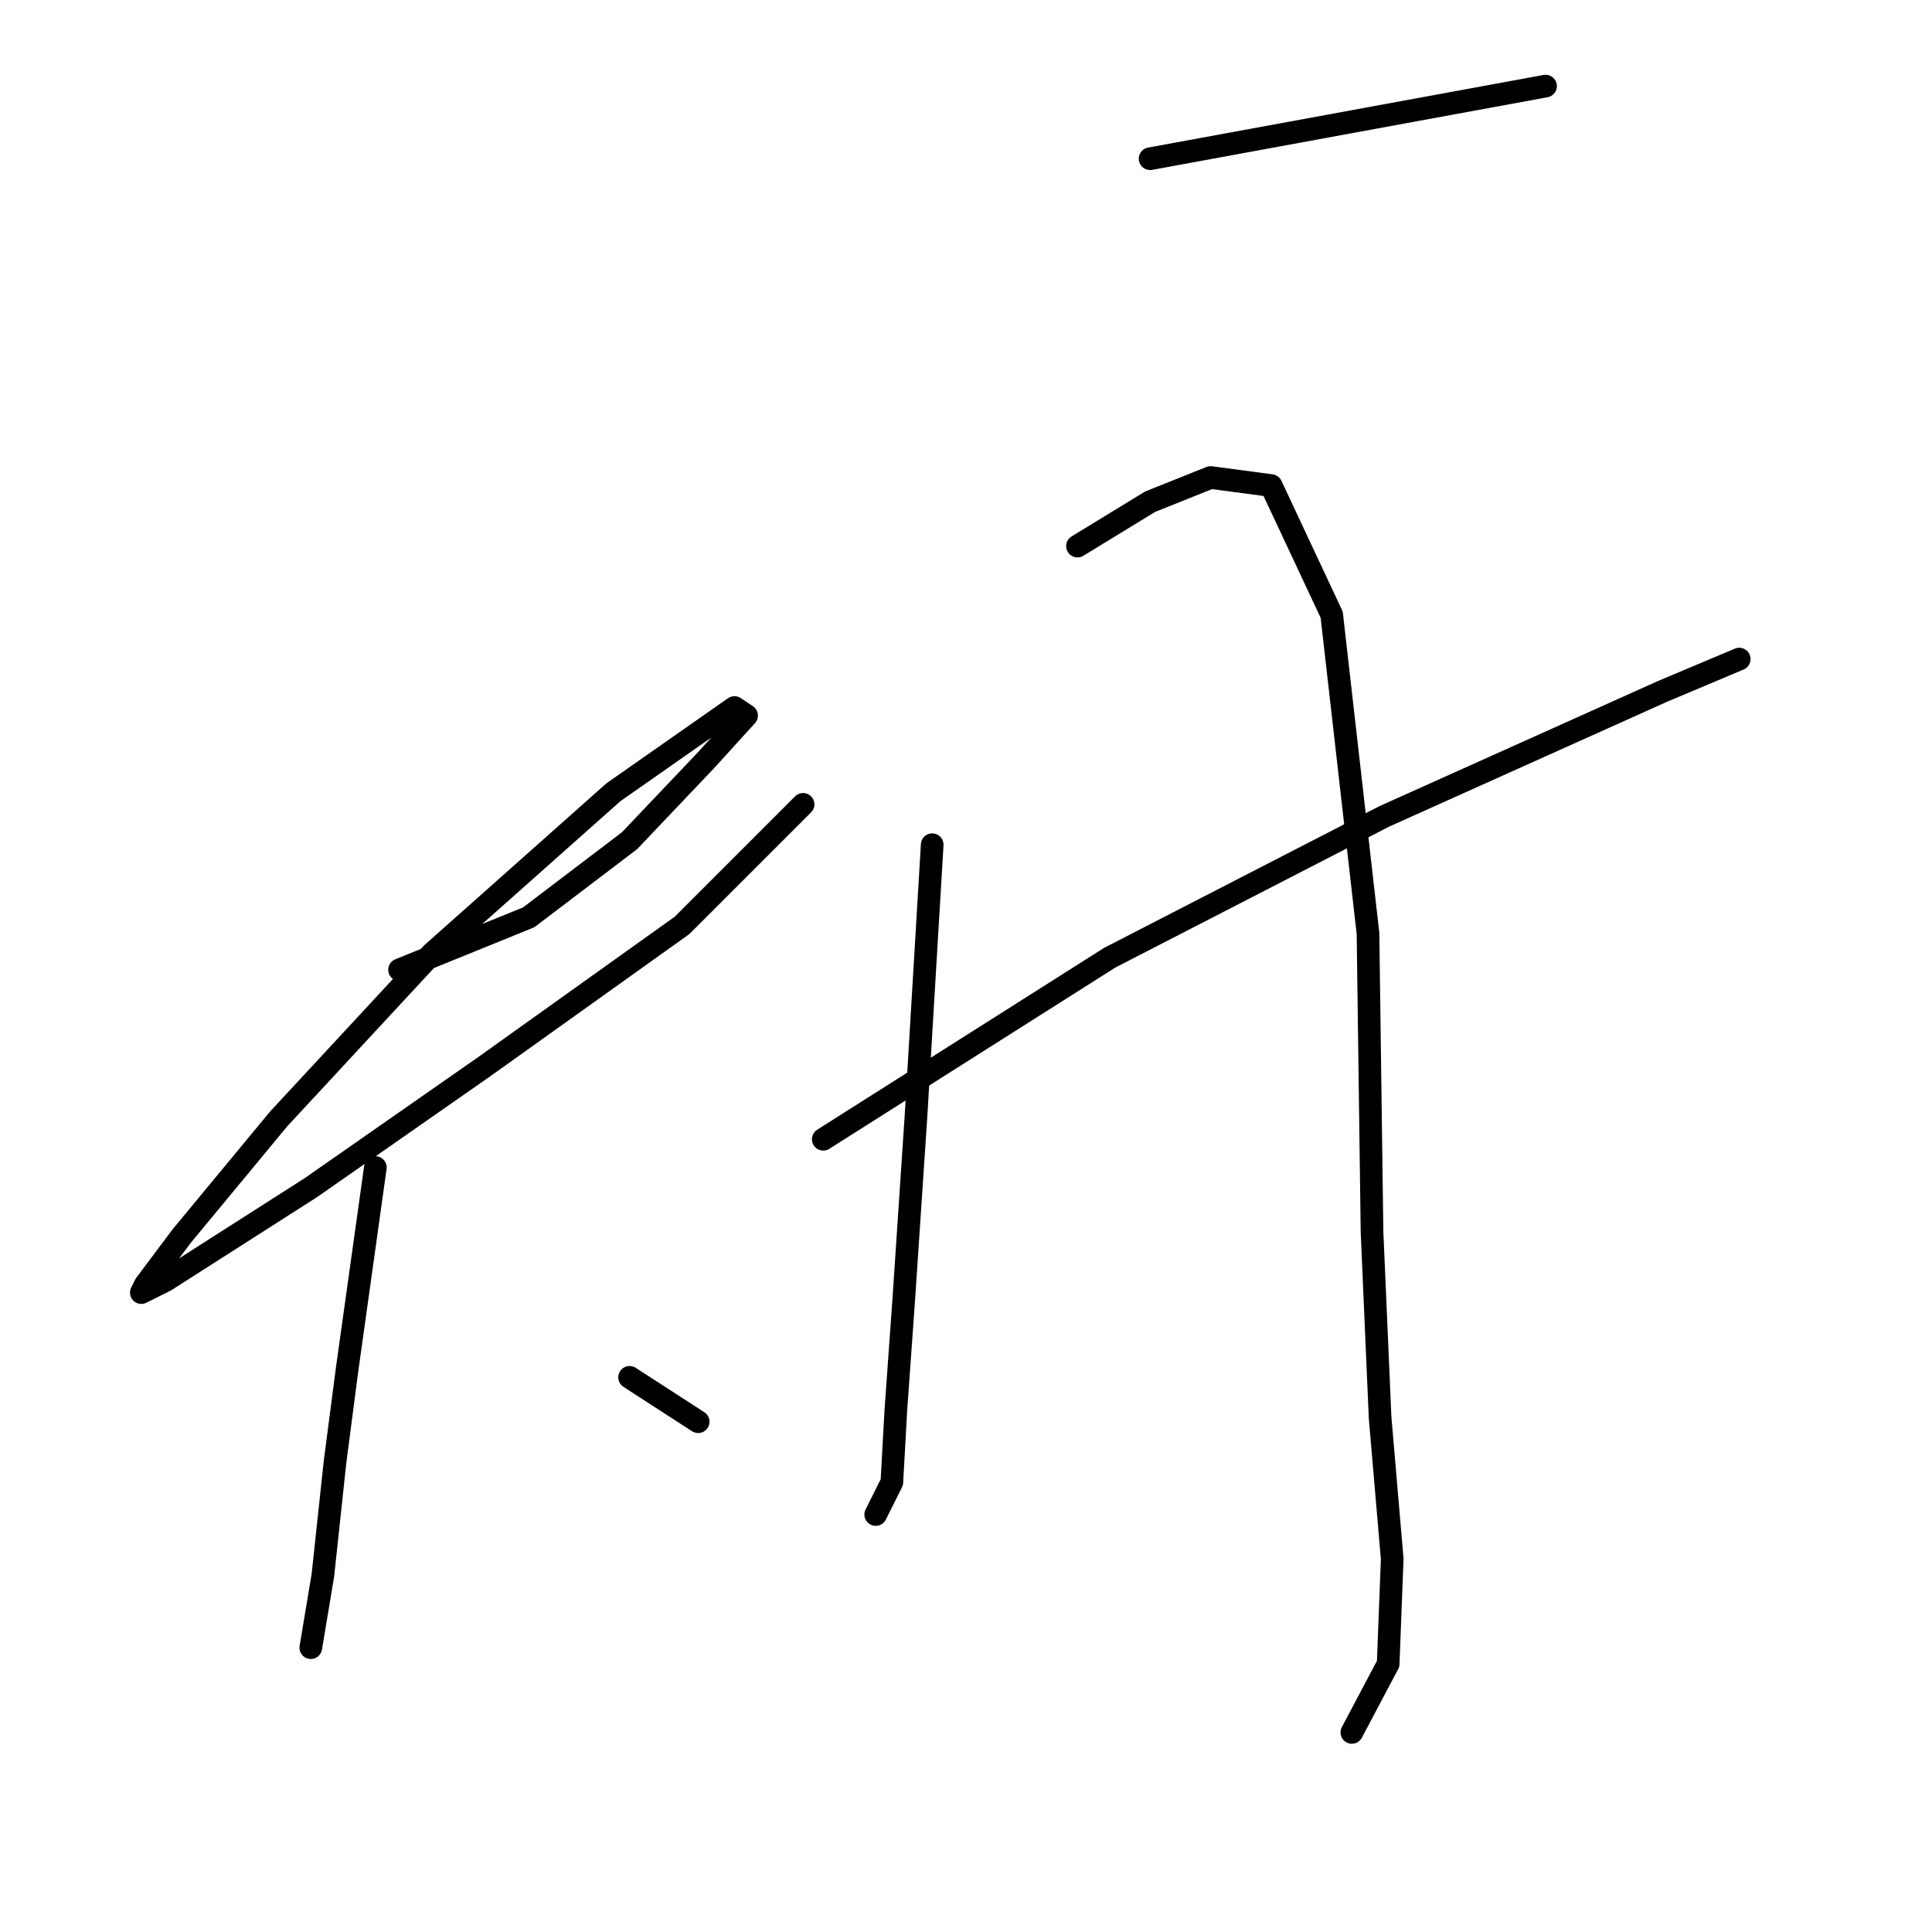 <?xml version="1.0" standalone="no"?>
    <svg width="256" height="256" xmlns="http://www.w3.org/2000/svg" version="1.1">
    <polyline stroke="black" stroke-width="3" stroke-linecap="round" fill="transparent" stroke-linejoin="round" points="52.945 128.502 70.055 121.551 83.422 111.393 93.58 100.699 98.927 94.818 97.323 93.748 81.283 104.976 57.223 126.363 36.905 148.285 24.073 163.79 19.261 170.207 18.726 171.276 21.934 169.672 41.183 157.374 64.174 141.334 90.372 122.621 106.413 106.581 106.413 106.581 " />
        <polyline stroke="black" stroke-width="3" stroke-linecap="round" fill="transparent" stroke-linejoin="round" points="49.737 154.701 45.995 181.435 44.391 193.732 42.787 208.703 41.183 218.327 41.183 218.327 " />
        <polyline stroke="black" stroke-width="3" stroke-linecap="round" fill="transparent" stroke-linejoin="round" points="83.422 182.504 92.511 188.385 92.511 188.385 " />
        <polyline stroke="black" stroke-width="3" stroke-linecap="round" fill="transparent" stroke-linejoin="round" points="123.522 111.927 121.383 147.75 119.779 171.811 118.71 186.781 118.175 196.405 116.037 200.683 116.037 200.683 " />
        <polyline stroke="black" stroke-width="3" stroke-linecap="round" fill="transparent" stroke-linejoin="round" points="142.77 72.361 152.394 66.48 160.414 63.272 168.435 64.341 176.455 81.451 181.267 123.69 181.801 163.256 182.871 187.851 184.475 206.564 183.94 220.466 179.128 229.555 179.128 229.555 " />
        <polyline stroke="black" stroke-width="3" stroke-linecap="round" fill="transparent" stroke-linejoin="round" points="109.086 150.958 147.048 126.898 183.405 108.185 220.298 91.61 230.457 87.332 230.457 87.332 " />
        <polyline stroke="black" stroke-width="3" stroke-linecap="round" fill="transparent" stroke-linejoin="round" points="152.394 21.033 204.792 11.409 204.792 11.409 " />
        </svg>